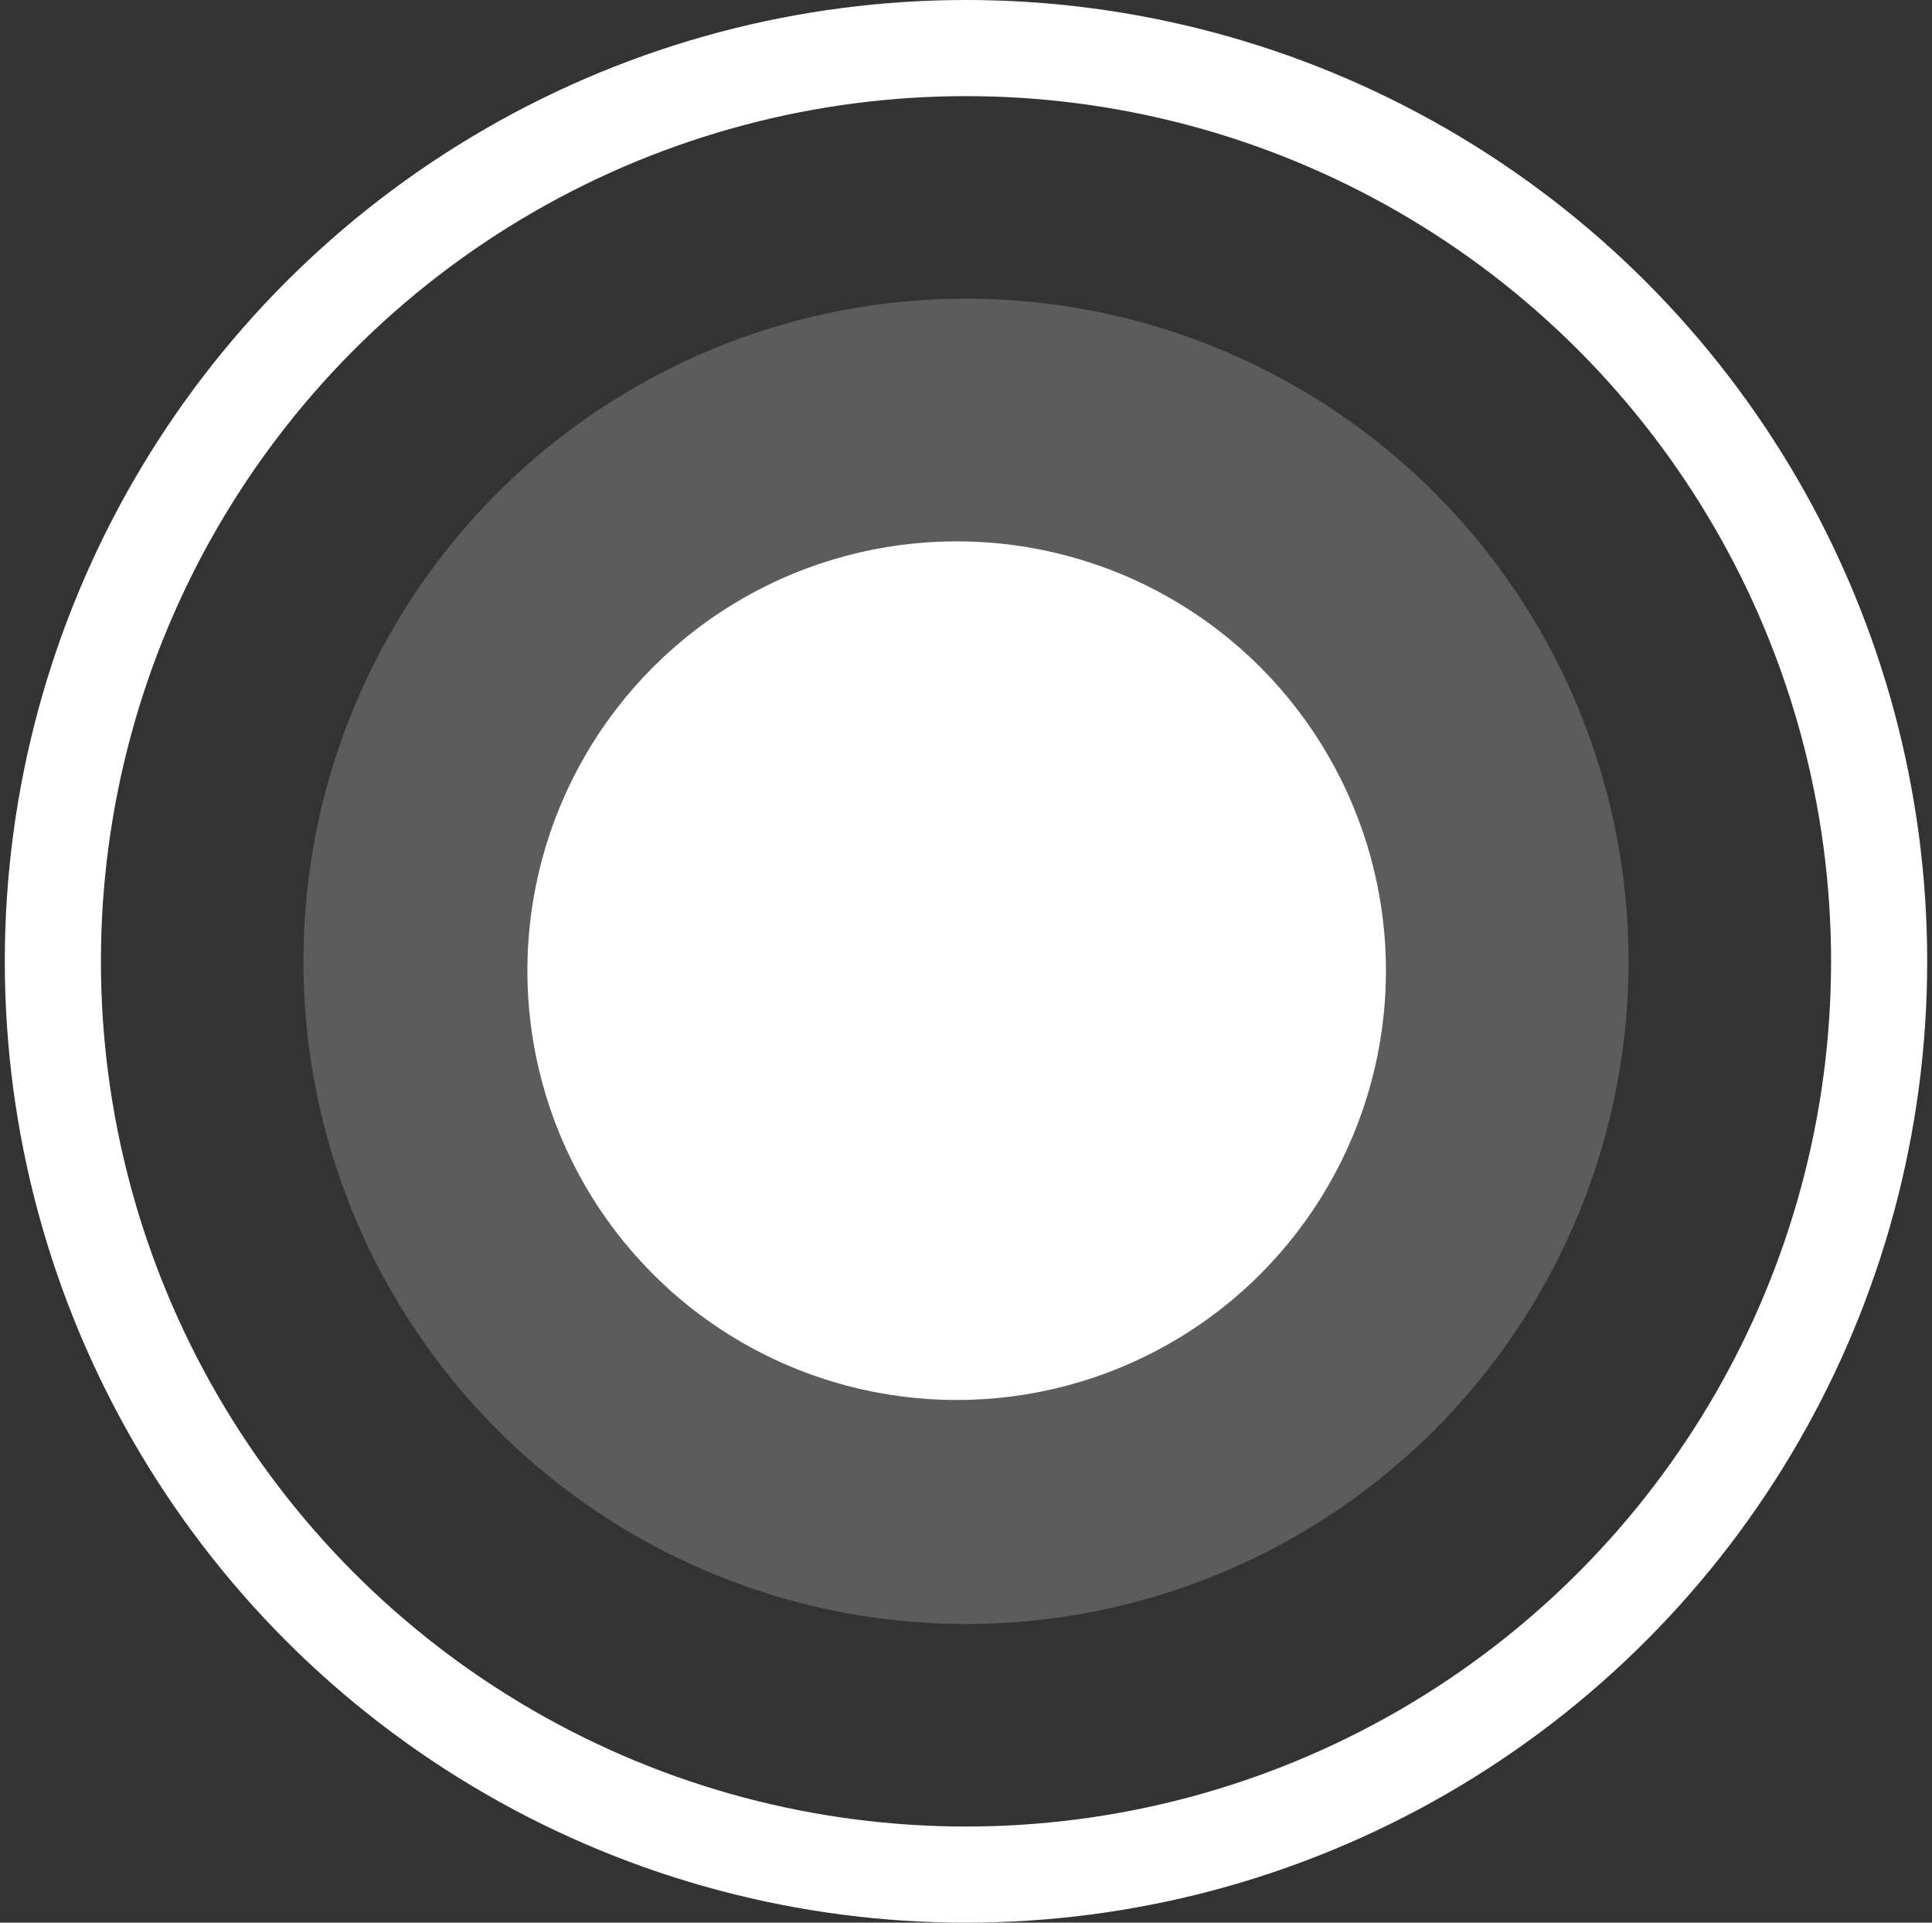 <svg width="201" height="200" viewBox="0 0 201 200" fill="none" xmlns="http://www.w3.org/2000/svg">
<rect x="0" y="0" width="201" height="200" fill="#333333" stroke="none"/>
<circle cx="100.5" cy="100" r="95" stroke="white" stroke-width="10"/>
<circle cx="99.529" cy="100.971" r="44.66" fill="white"/>
<circle cx="100.5" cy="100" r="68.932" fill="white" fill-opacity="0.2"/>
</svg>
